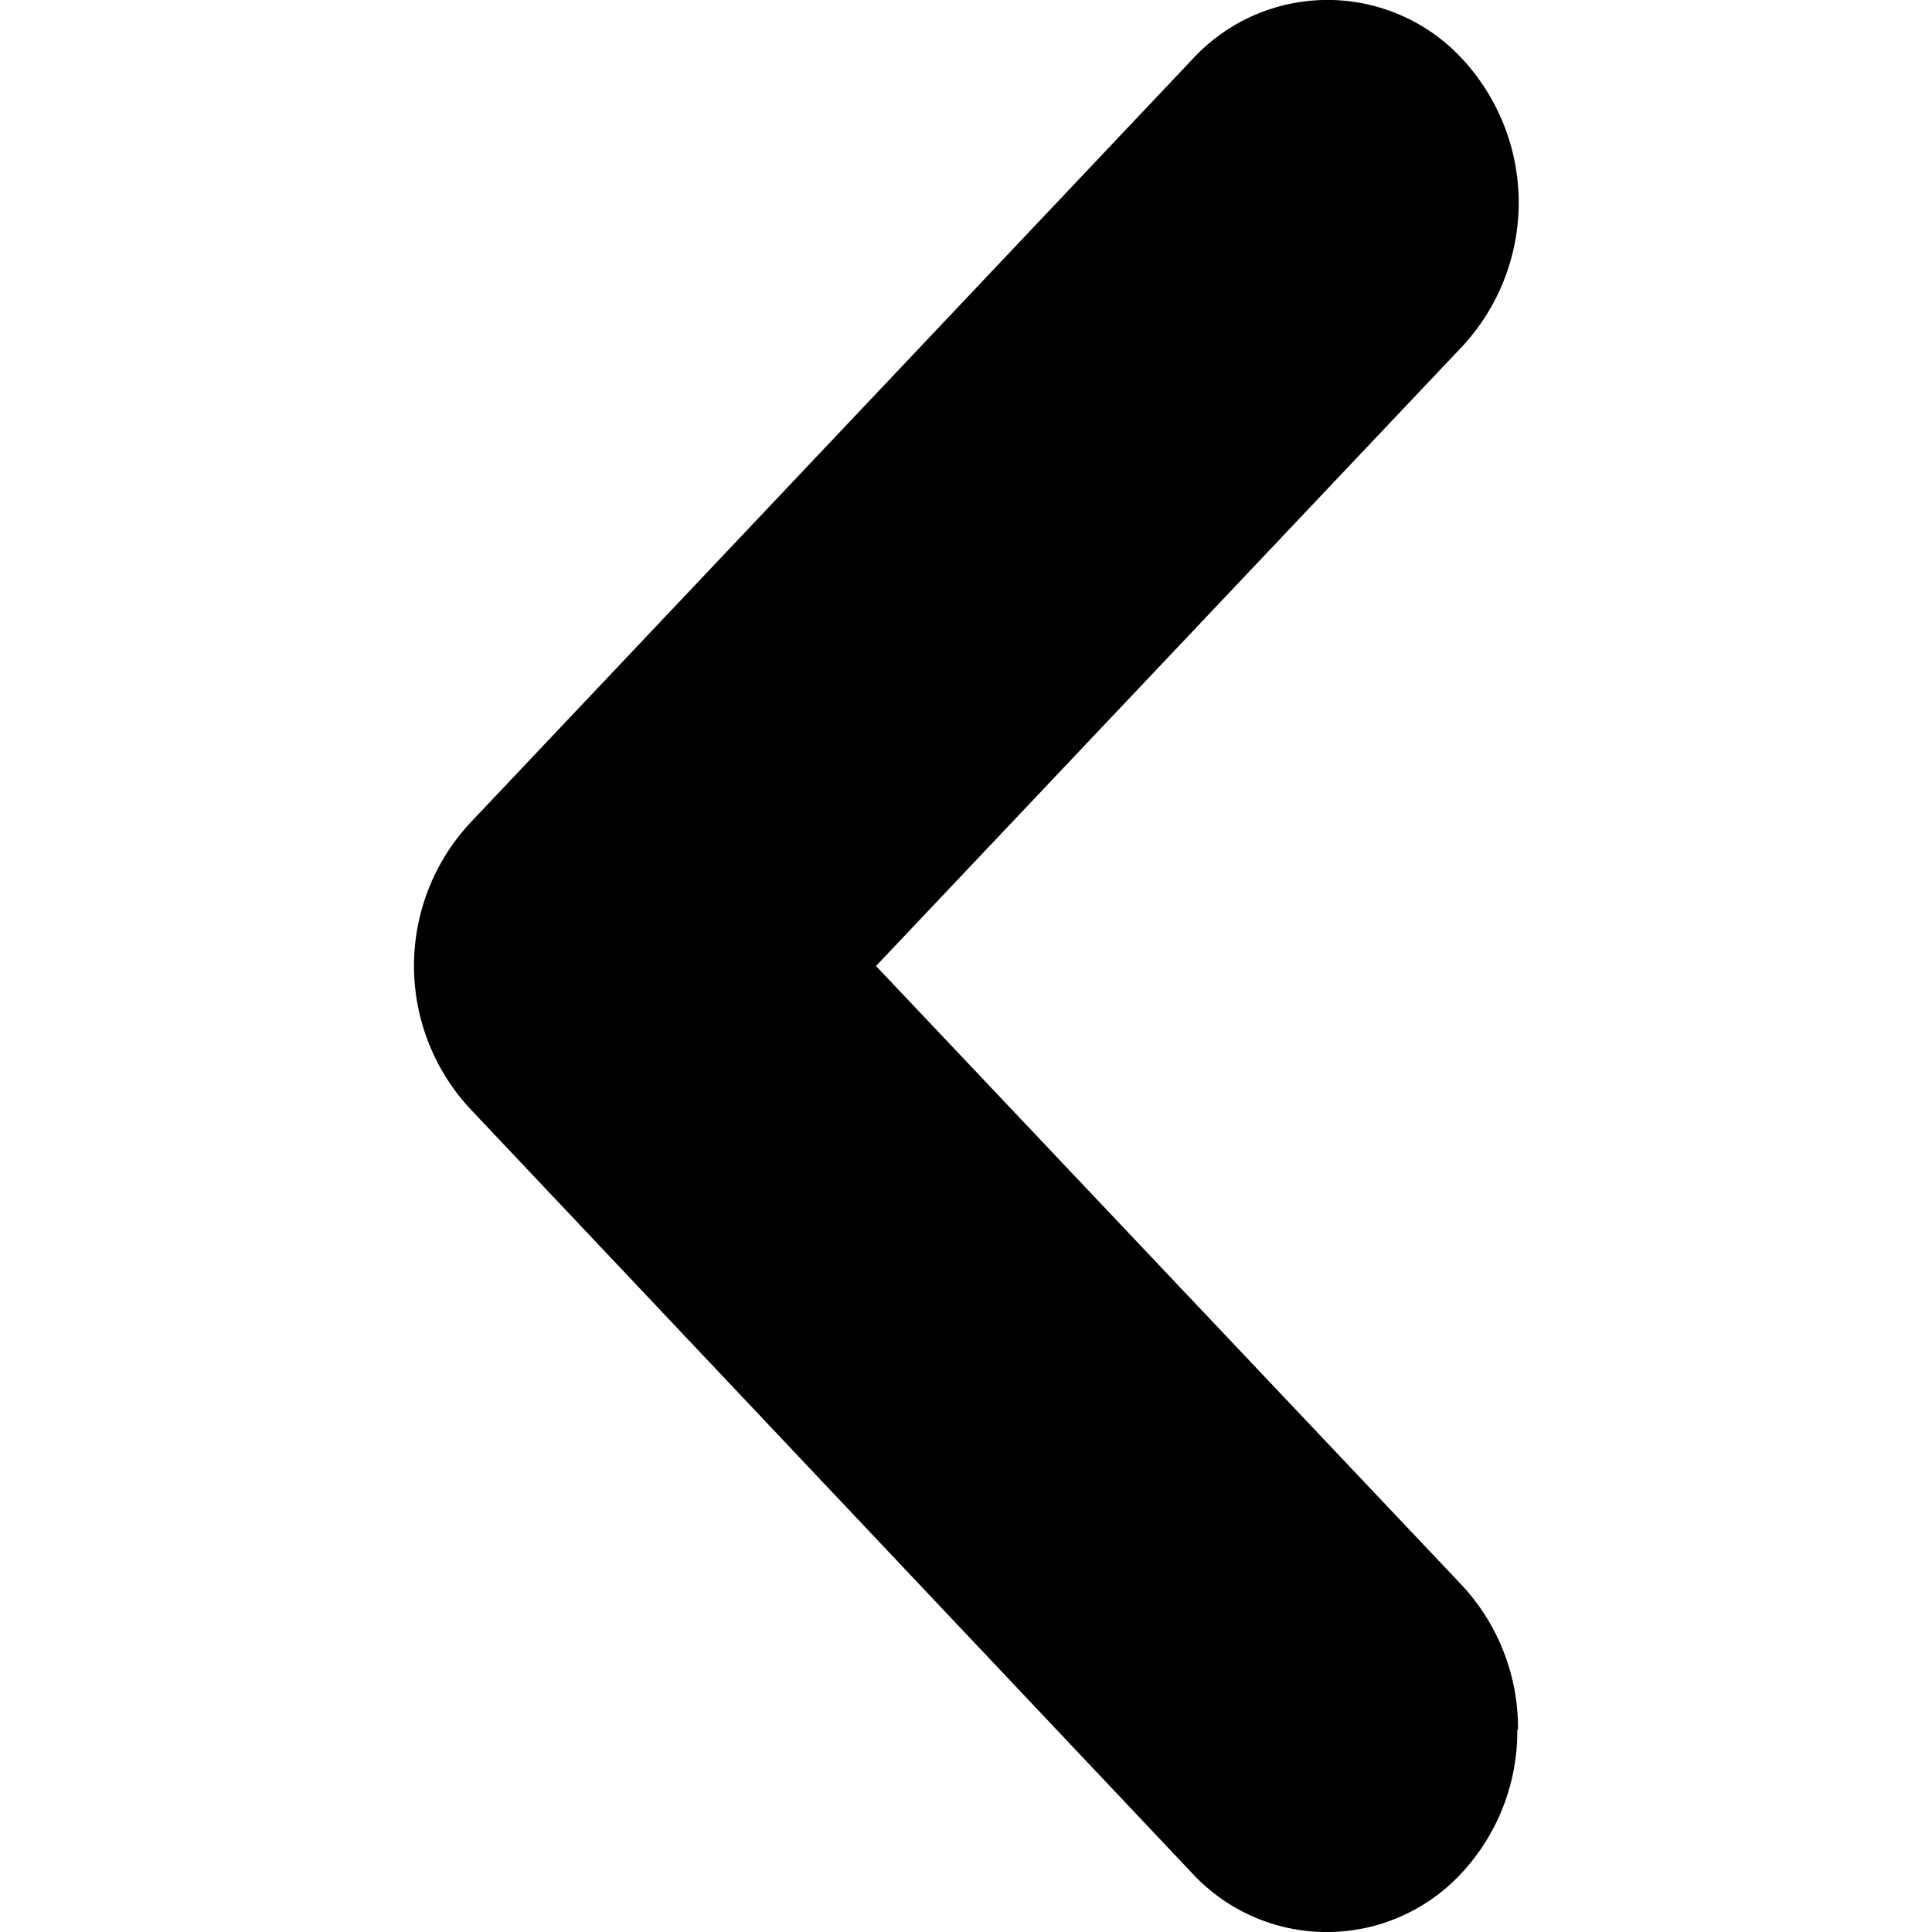 <svg id="BeBold" xmlns="http://www.w3.org/2000/svg" viewBox="0 0 14 14"><defs><style>.cls-1{fill-rule:evenodd;}</style></defs><path id="Arrow-left-1" class="cls-1" d="M11,12.534a1.52,1.52,0,0,0-.4-1.04L6.348,7,10.6,2.506a1.531,1.531,0,0,0,0-2.075,1.33,1.33,0,0,0-1.961,0L3.407,5.963a1.522,1.522,0,0,0,0,2.072l5.227,5.534a1.33,1.33,0,0,0,1.961,0,1.51,1.51,0,0,0,.4-1.035"/></svg>
